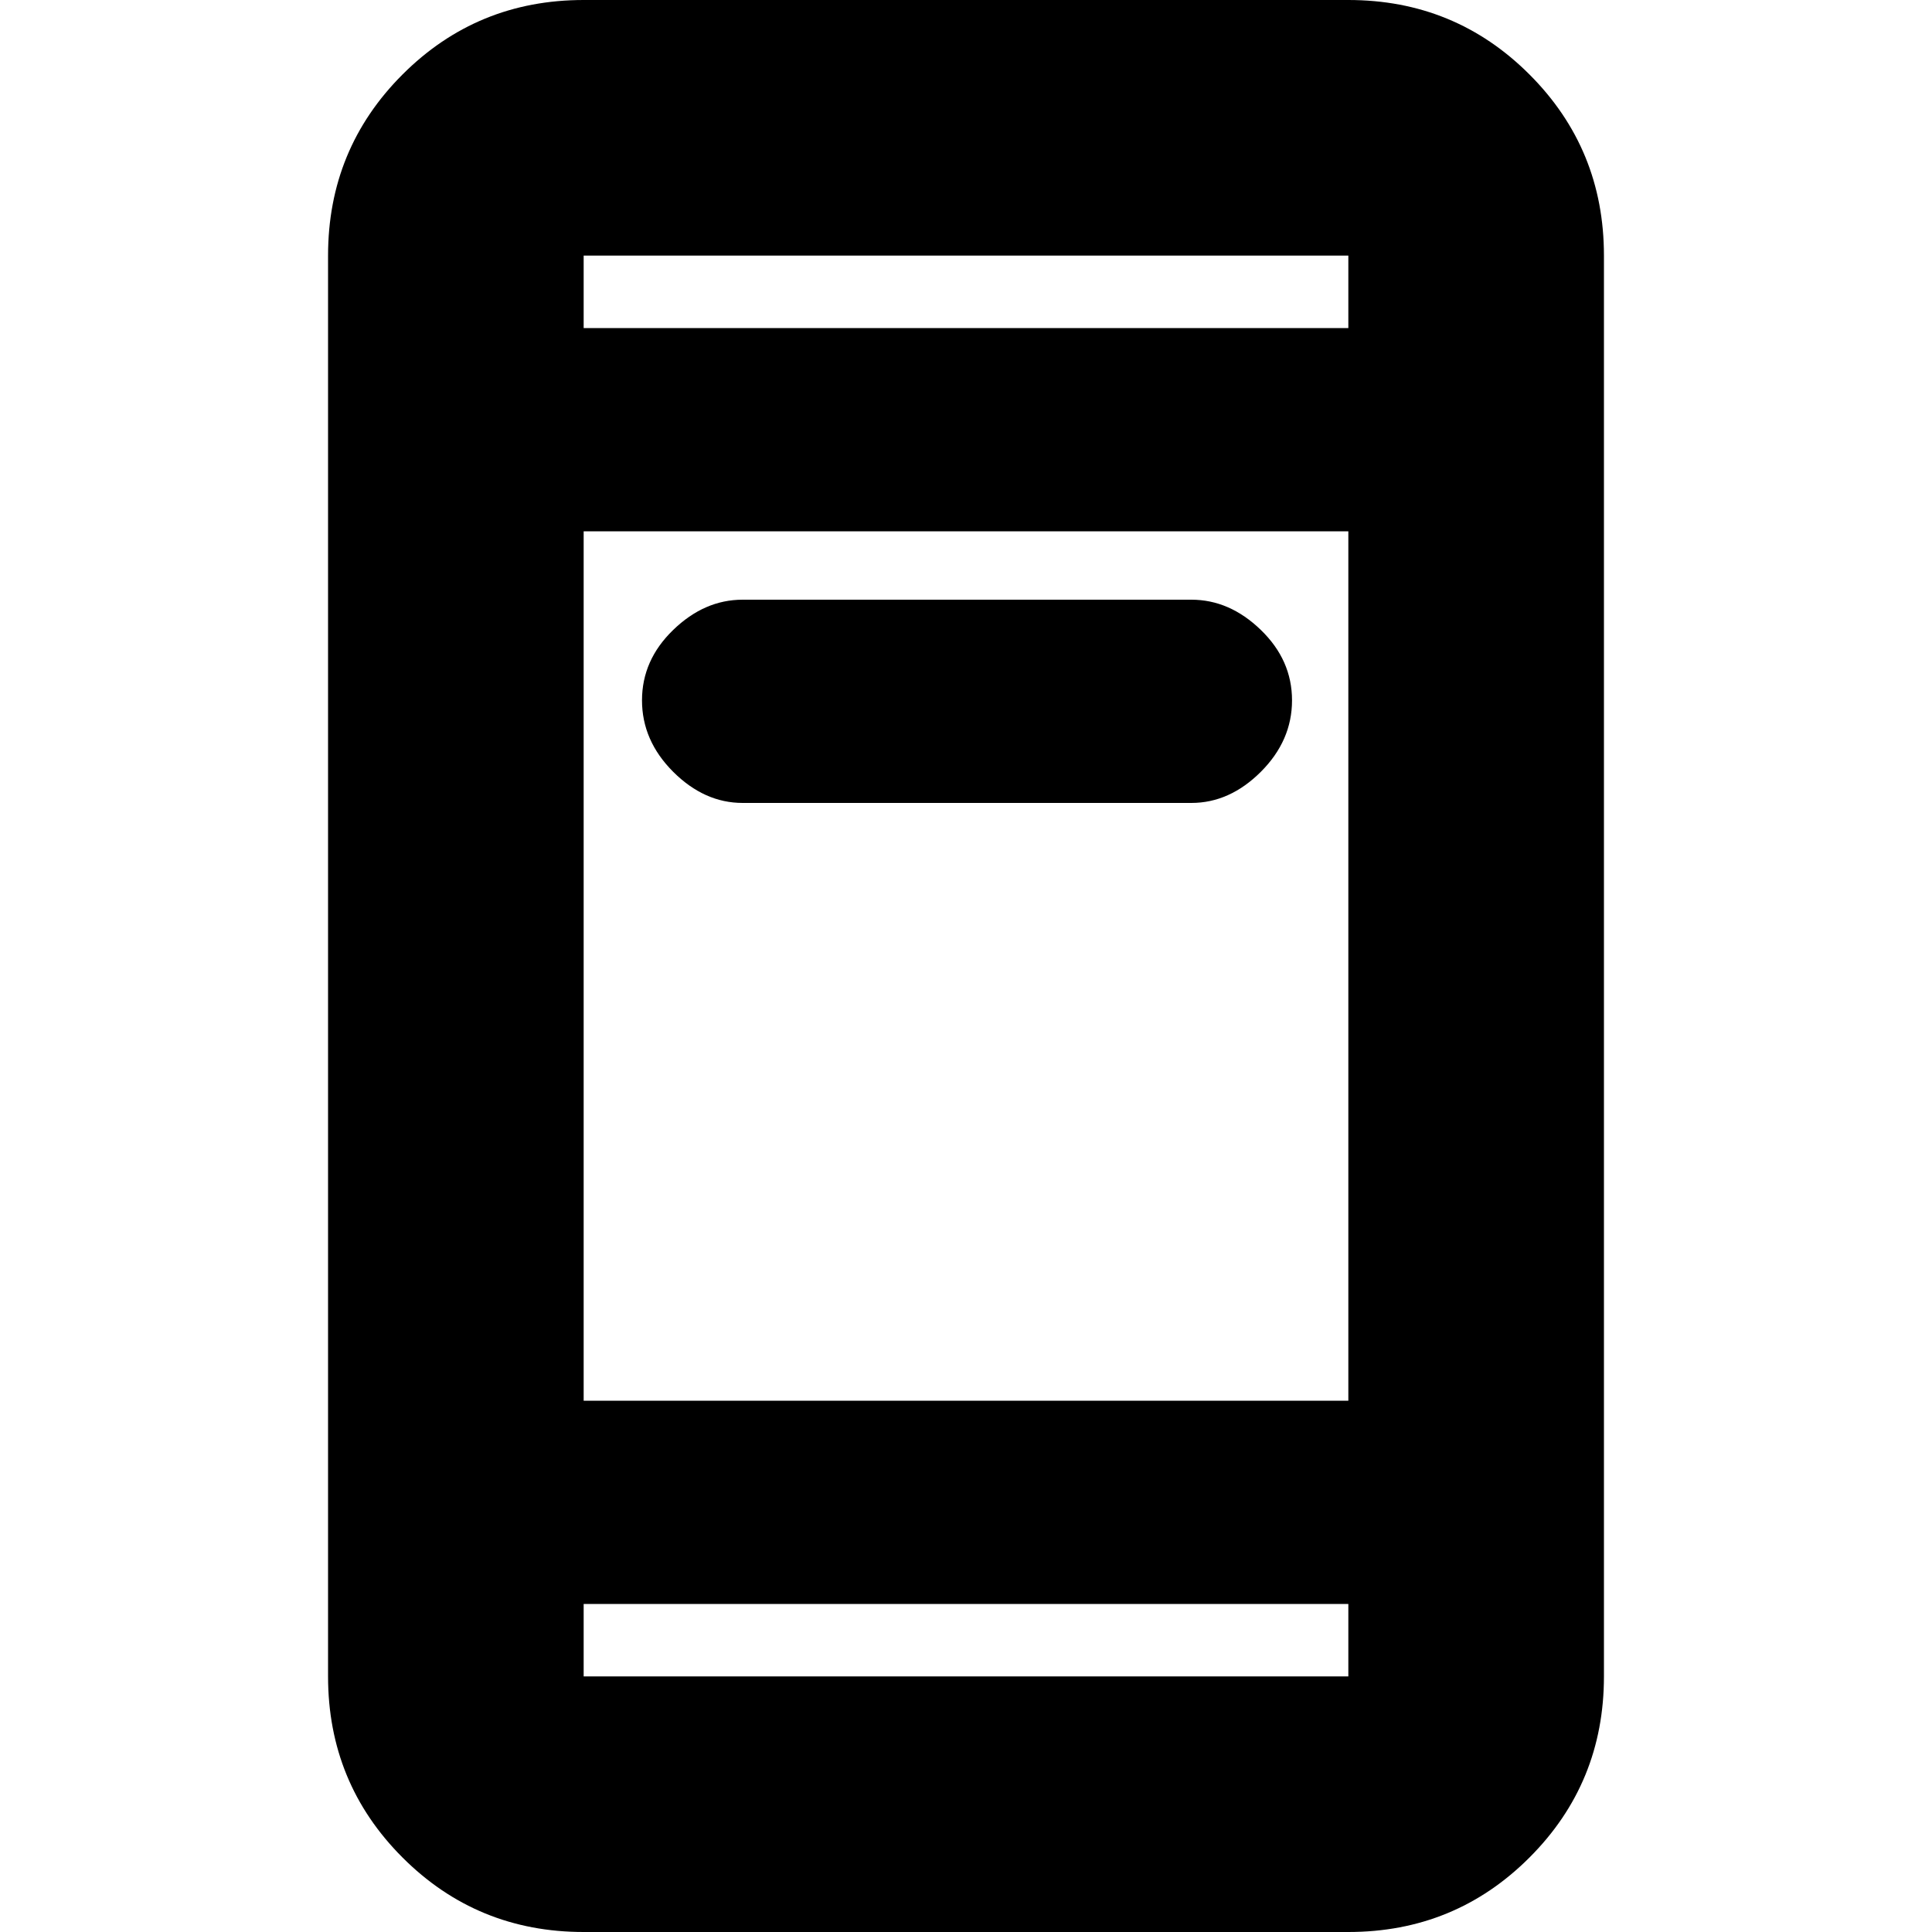 <svg xmlns="http://www.w3.org/2000/svg" height="20" width="20"><path d="M7.688 8.312q-.396 0-.719-.322-.323-.323-.323-.74t.323-.729q.323-.313.719-.313h4.645q.396 0 .719.313.323.312.323.729t-.323.74q-.323.322-.719.322ZM6.042 20q-1.104 0-1.875-.771-.771-.771-.771-1.875V2.646q0-1.104.771-1.875Q4.938 0 6.042 0h7.916q1.104 0 1.875.771.771.771.771 1.875v14.708q0 1.104-.771 1.875-.771.771-1.875.771Zm0-5.5h7.916v-9H6.042Zm0 2.104v.75h7.916v-.75Zm0-13.208h7.916v-.75H6.042Zm0-.75v.75-.75Zm0 14.708v-.75.75Z"/></svg>